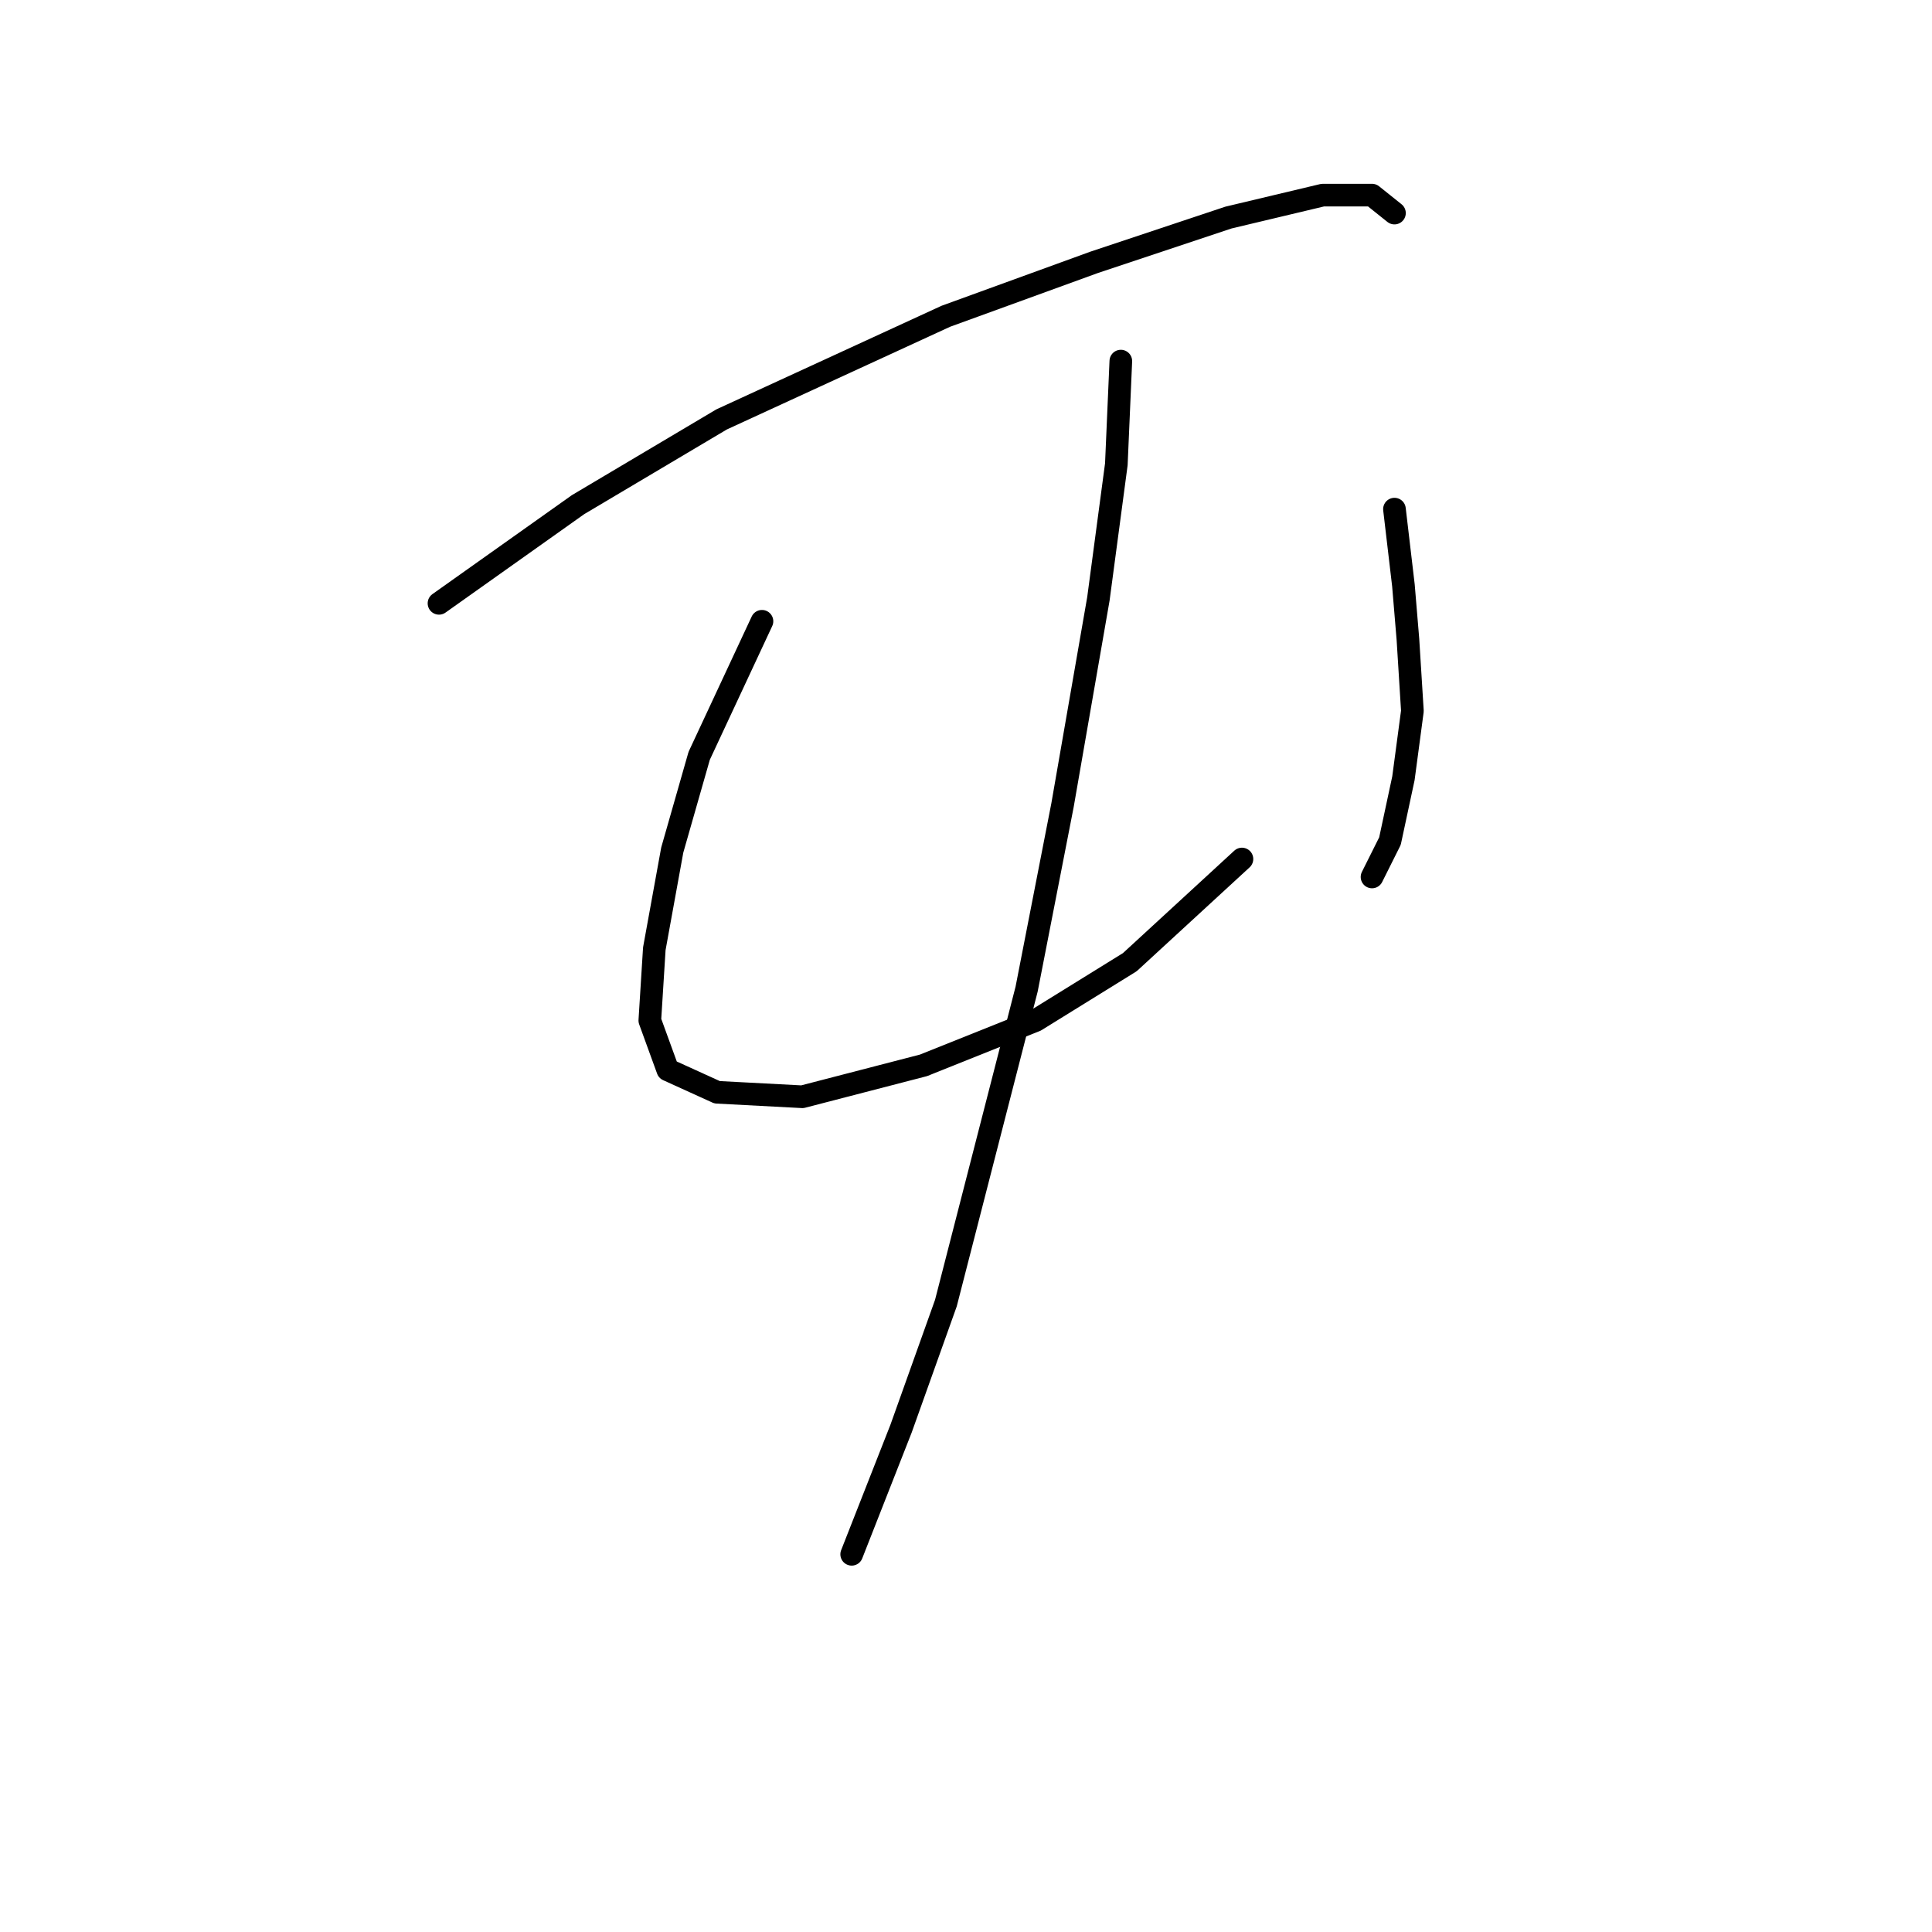 <?xml version="1.0" standalone="no"?>
    <svg width="256" height="256" xmlns="http://www.w3.org/2000/svg" version="1.1">
    <polyline stroke="black" stroke-width="3" stroke-linecap="round" fill="transparent" stroke-linejoin="round" points="58.169 79.945 76.595 66.868 95.615 55.575 125.335 41.904 144.949 34.772 162.781 28.828 175.263 25.856 181.801 25.856 184.773 28.234 184.773 28.234 " />
        <polyline stroke="black" stroke-width="3" stroke-linecap="round" fill="transparent" stroke-linejoin="round" points="100.965 82.322 92.644 100.154 89.077 112.636 86.7 125.712 86.105 135.222 88.483 141.76 95.021 144.732 106.314 145.327 122.363 141.166 137.222 135.222 149.704 127.495 164.564 113.824 164.564 113.824 " />
        <polyline stroke="black" stroke-width="3" stroke-linecap="round" fill="transparent" stroke-linejoin="round" points="184.773 67.463 185.961 77.567 186.556 84.7 187.15 94.21 185.961 103.126 184.178 111.447 181.801 116.202 181.801 116.202 " />
        <polyline stroke="black" stroke-width="3" stroke-linecap="round" fill="transparent" stroke-linejoin="round" points="148.515 47.848 147.921 61.519 145.543 79.35 140.788 106.692 136.033 131.061 125.335 172.668 119.391 189.311 112.853 205.953 112.853 205.953 " />
        </svg>